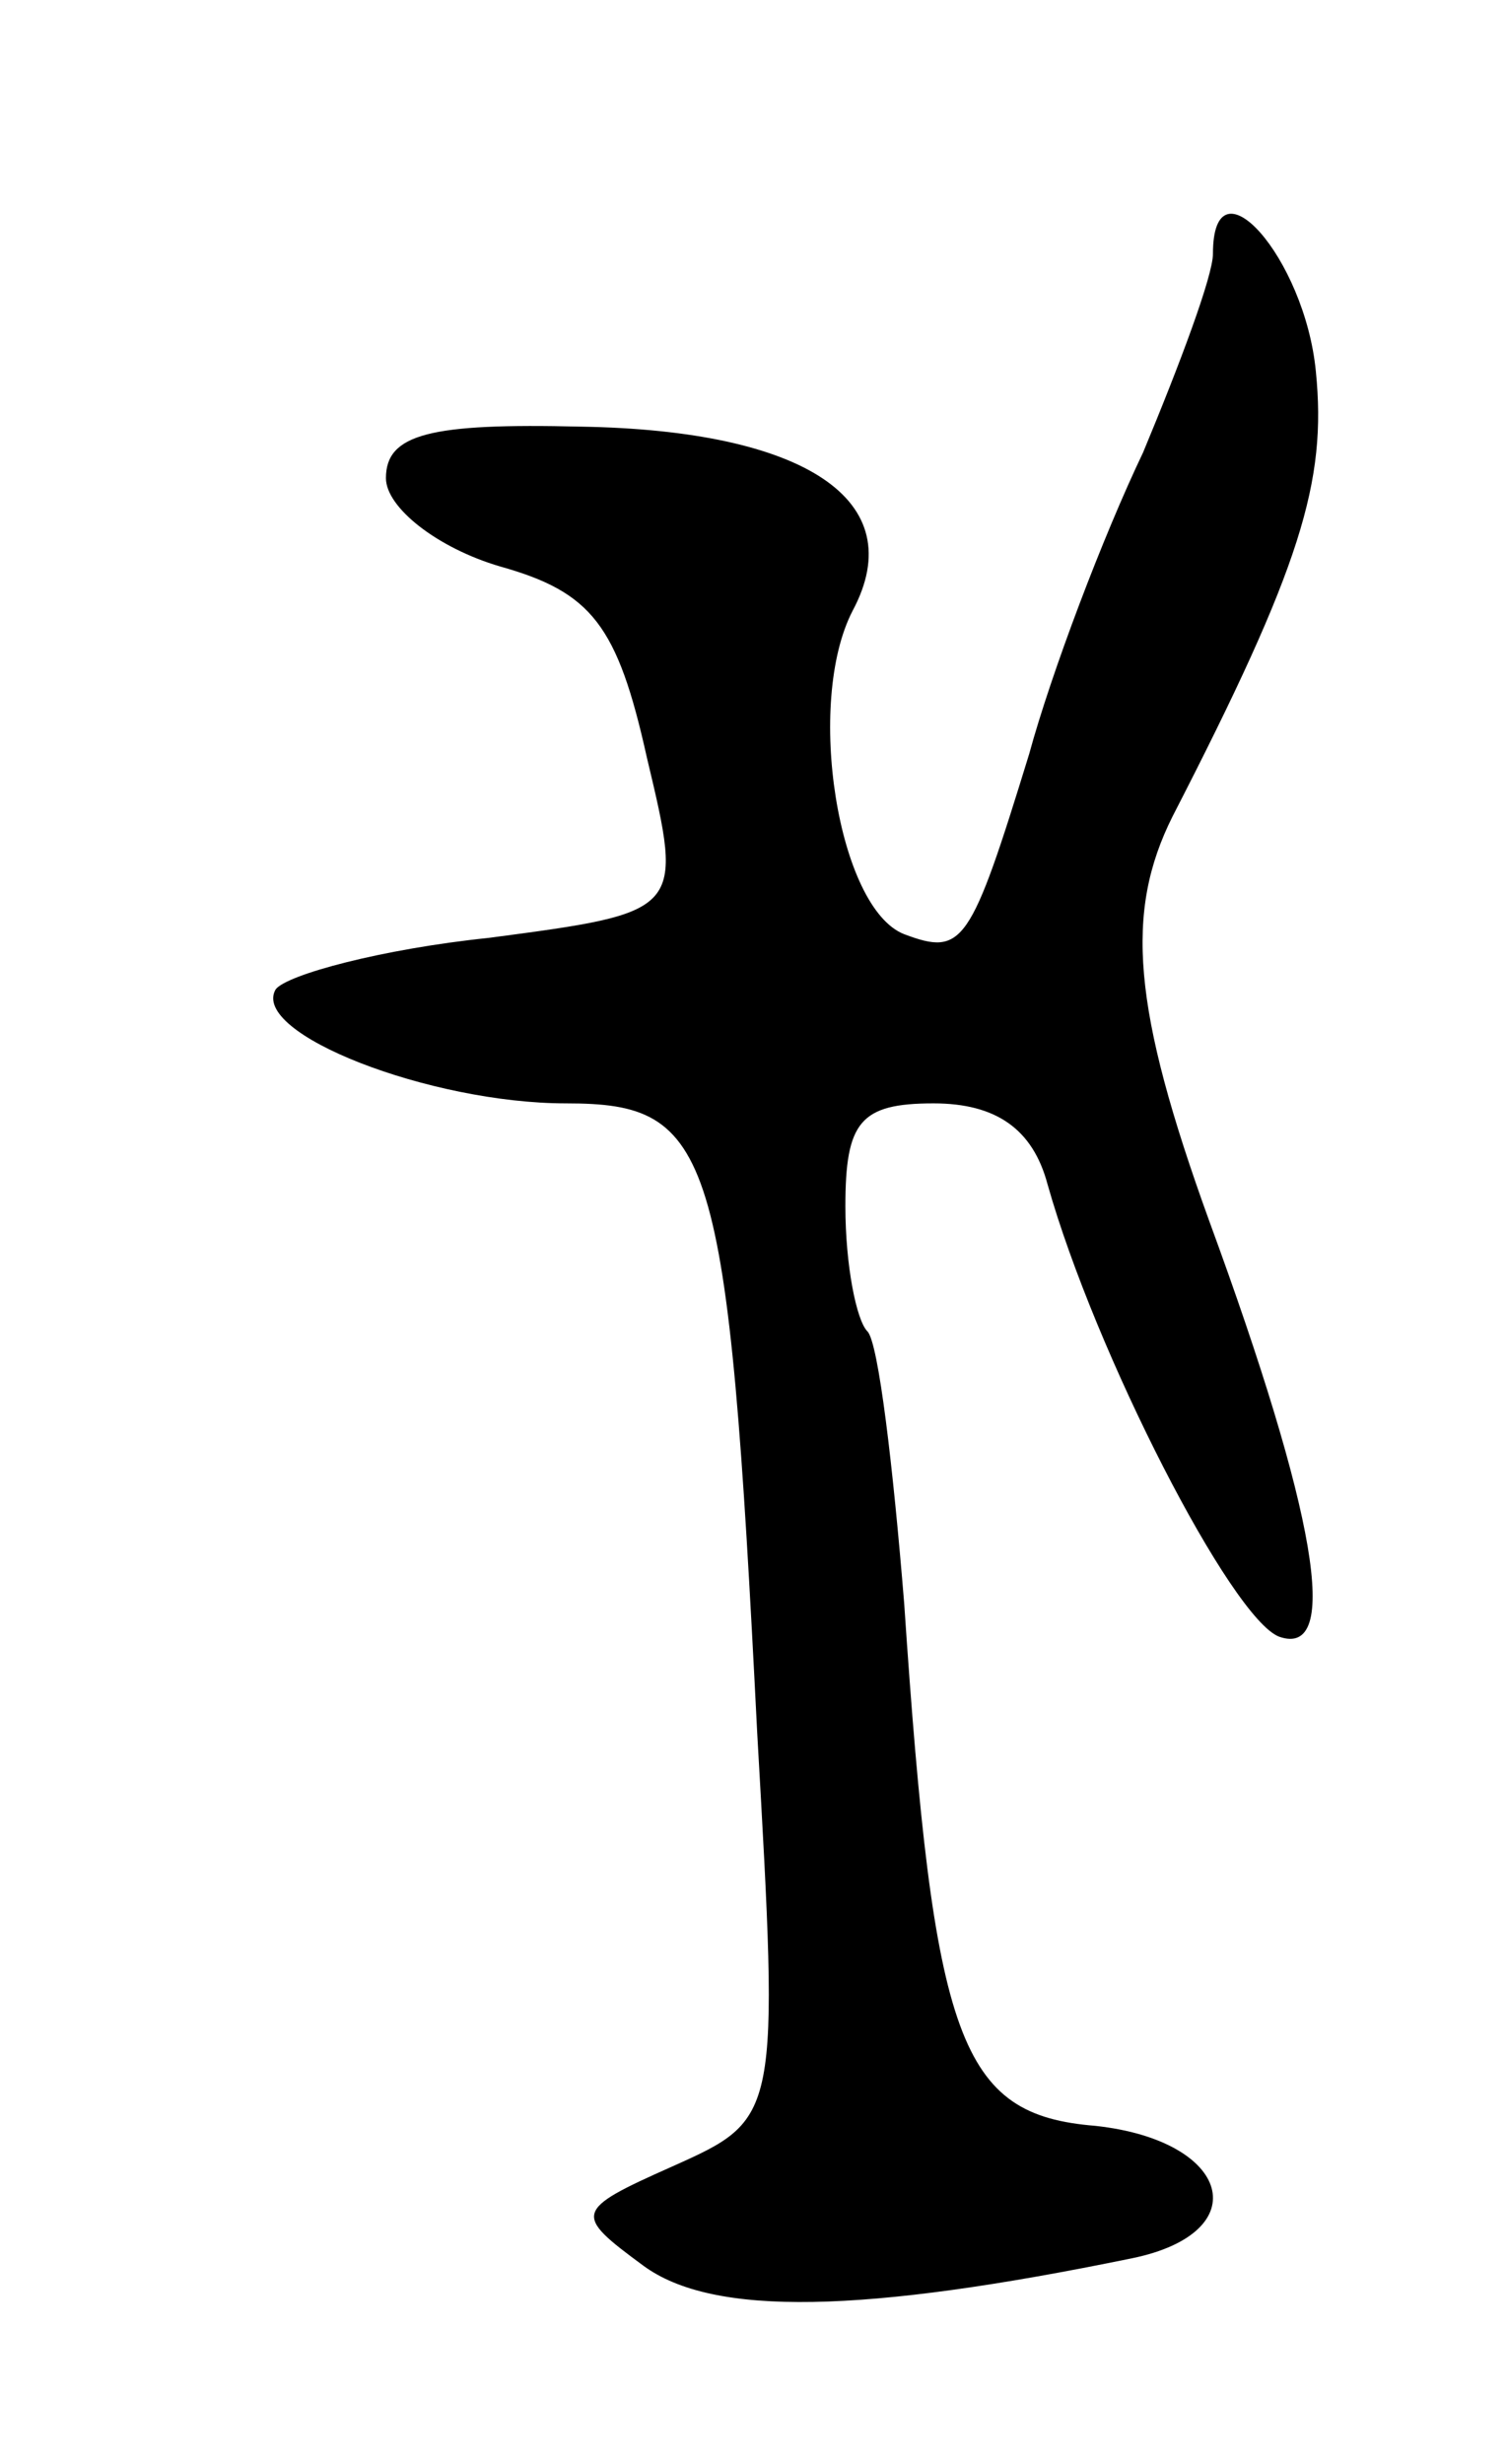 <svg version="1.0" xmlns="http://www.w3.org/2000/svg"
 width="41pt" height="67pt" viewBox="0 0 41 67"
 preserveAspectRatio="xMidYMid meet">
<g transform="translate(0,67) scale(0.1,-0.1)"
fill="#000000" stroke="none">
<path d="M330 601 c0 -6 -9 -30 -19 -54 -11 -23 -25 -60 -31 -82 -16 -52 -18
-55 -34 -49 -18 7 -27 63 -14 88 16 30 -13 49 -74 50 -41 1 -53 -2 -53 -14 0
-8 14 -19 31 -24 25 -7 32 -16 40 -52 10 -42 10 -42 -43 -49 -29 -3 -55 -10
-58 -14 -7 -12 42 -31 79 -31 40 0 44 -12 52 -171 6 -105 6 -105 -23 -118 -27
-12 -27 -13 -8 -27 19 -14 60 -13 133 2 34 7 27 32 -10 36 -37 3 -44 23 -52
142 -3 37 -7 71 -10 74 -3 3 -6 18 -6 34 0 23 4 28 24 28 17 0 27 -7 31 -22
13 -46 50 -118 63 -123 17 -6 10 34 -19 113 -21 58 -23 84 -10 110 35 68 42
91 39 121 -3 31 -28 59 -28 32z"/>
</g>
</svg>
